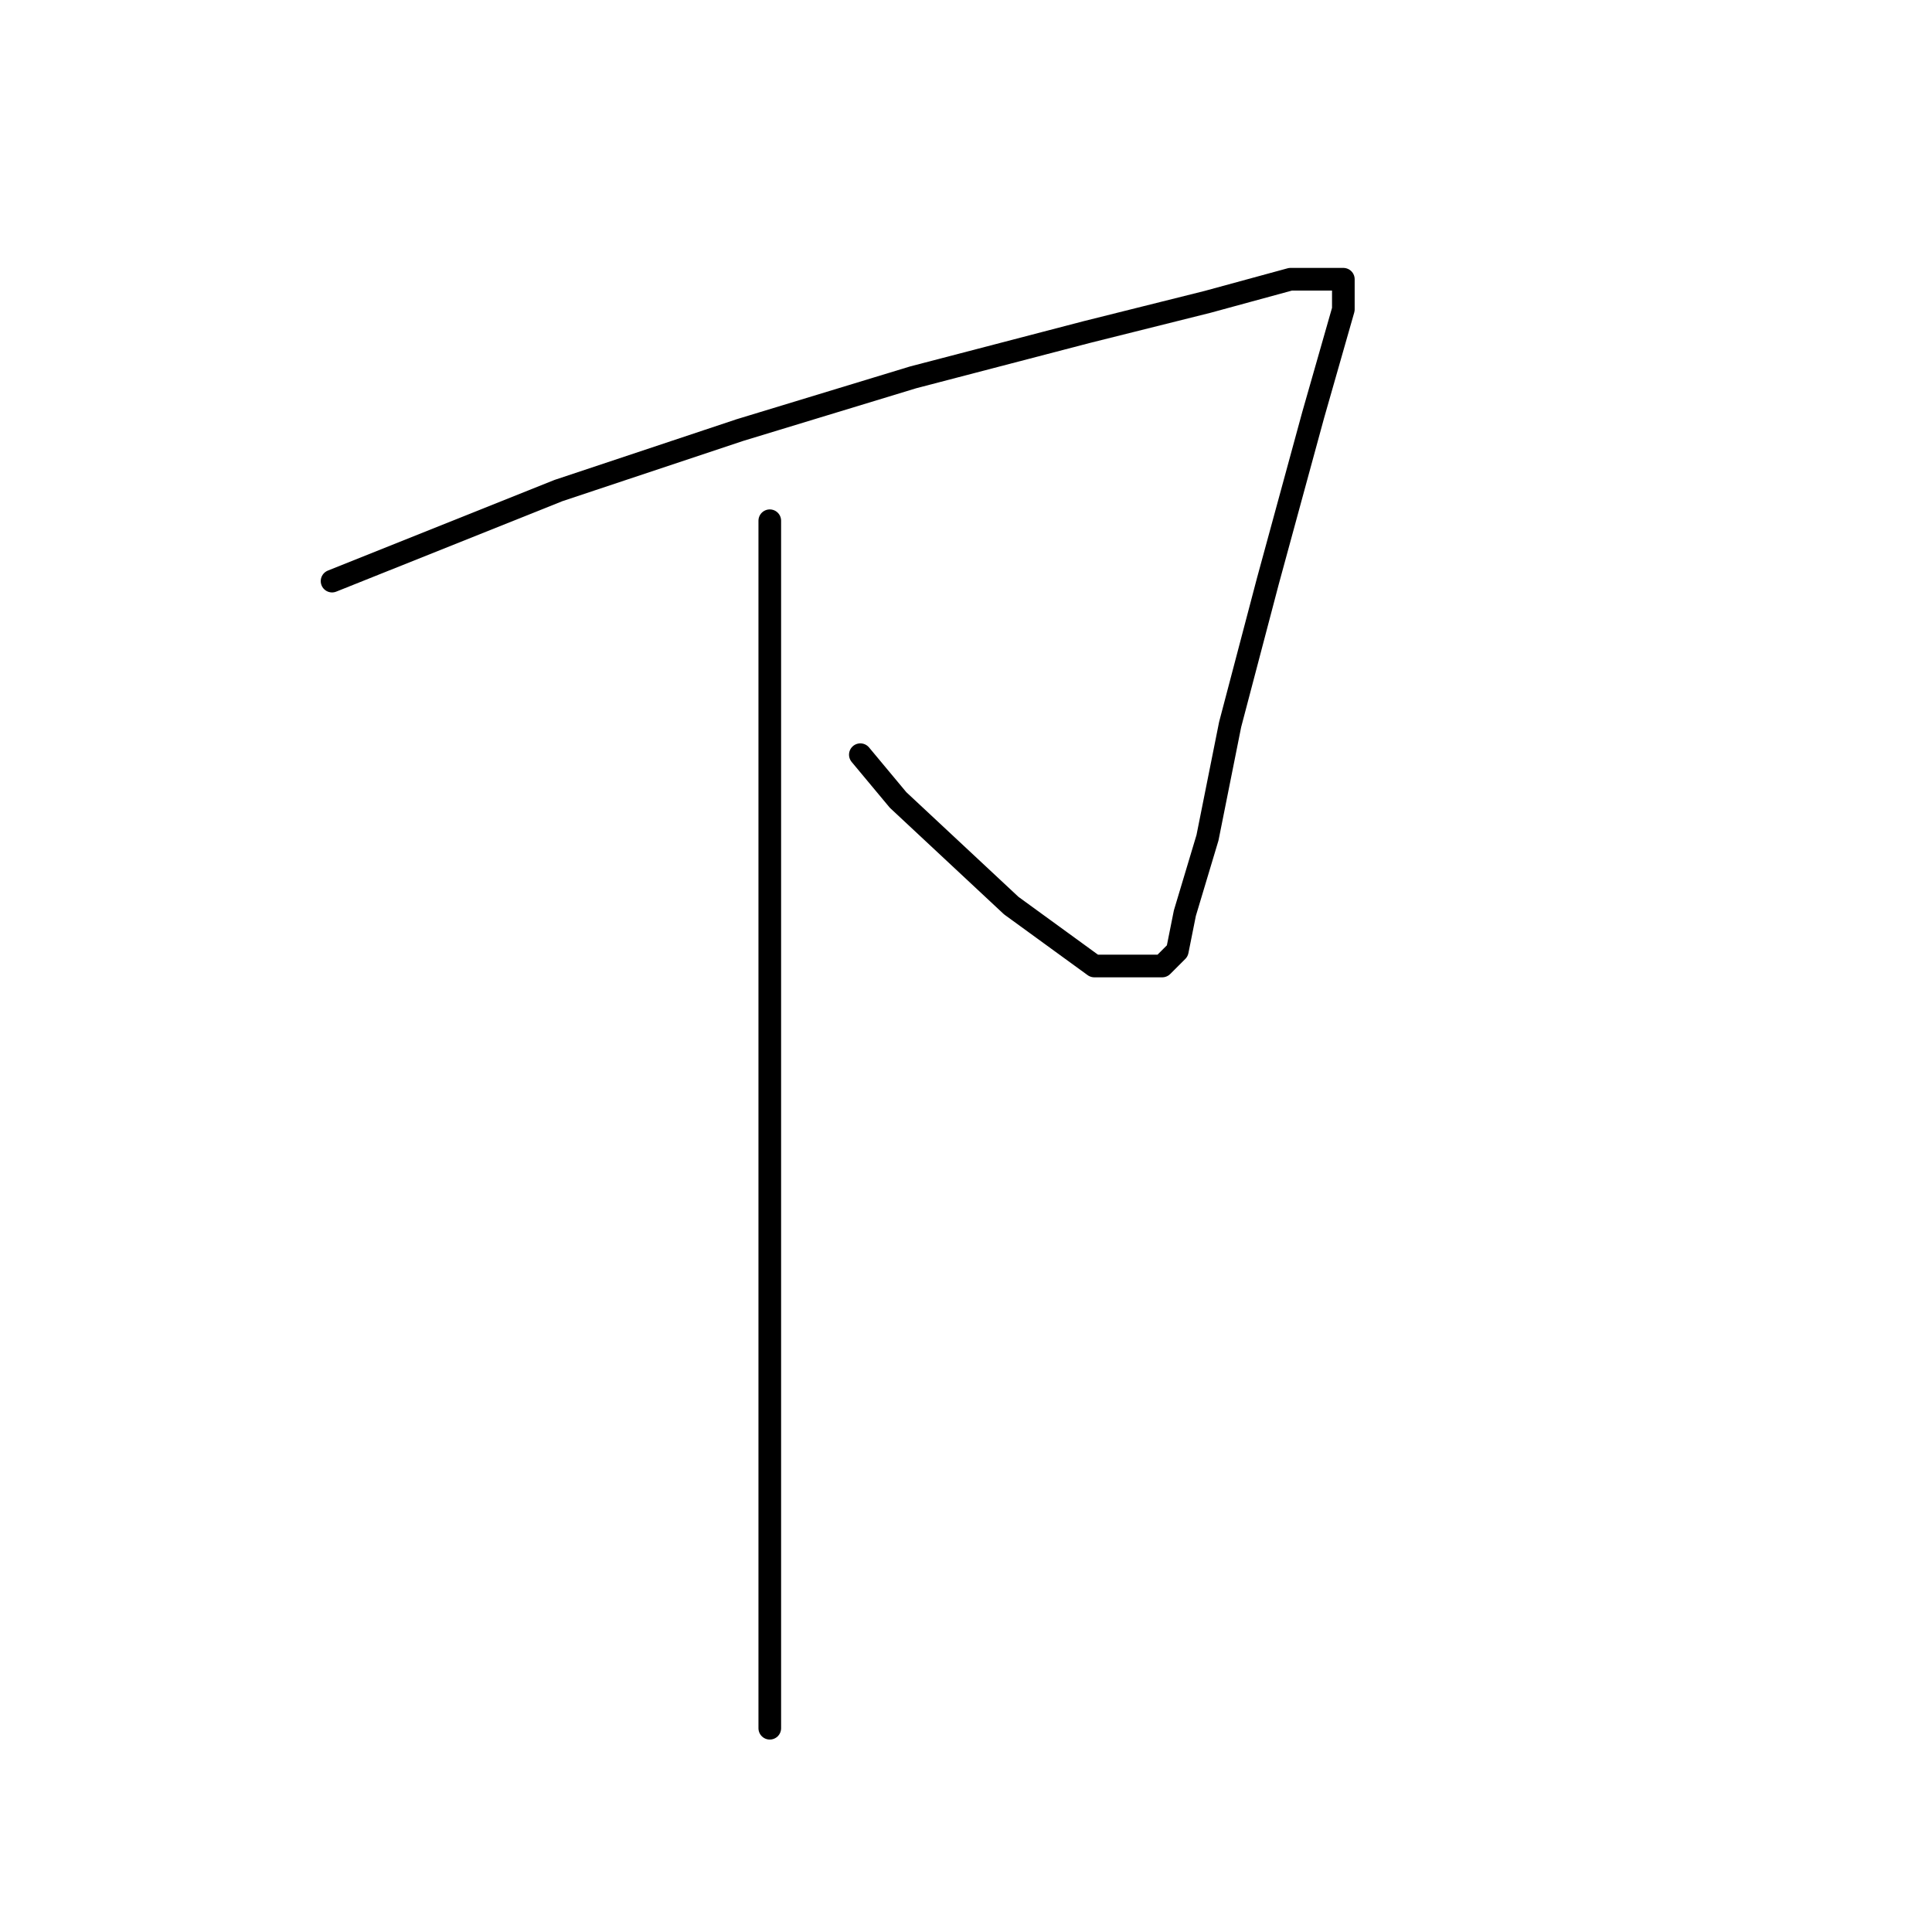 <?xml version="1.0" standalone="no"?>
    <svg width="256" height="256" xmlns="http://www.w3.org/2000/svg" version="1.1">
    <polyline stroke="black" stroke-width="3" stroke-linecap="round" fill="transparent" stroke-linejoin="round" points="44 77 59 71 74 65 98 57 121 50 144 44 160 40 171 37 176 37 178 37 178 41 174 55 168 77 163 96 160 111 157 121 156 126 155 127 154 128 152 128 145 128 134 120 119 106 114 100 114 100 " />
        <polyline stroke="black" stroke-width="3" stroke-linecap="round" fill="transparent" stroke-linejoin="round" points="102 69 102 76 102 83 102 104 102 131 102 157 102 180 102 196 102 210 102 220 102 226 102 228 102 229 102 229 " />
        </svg>